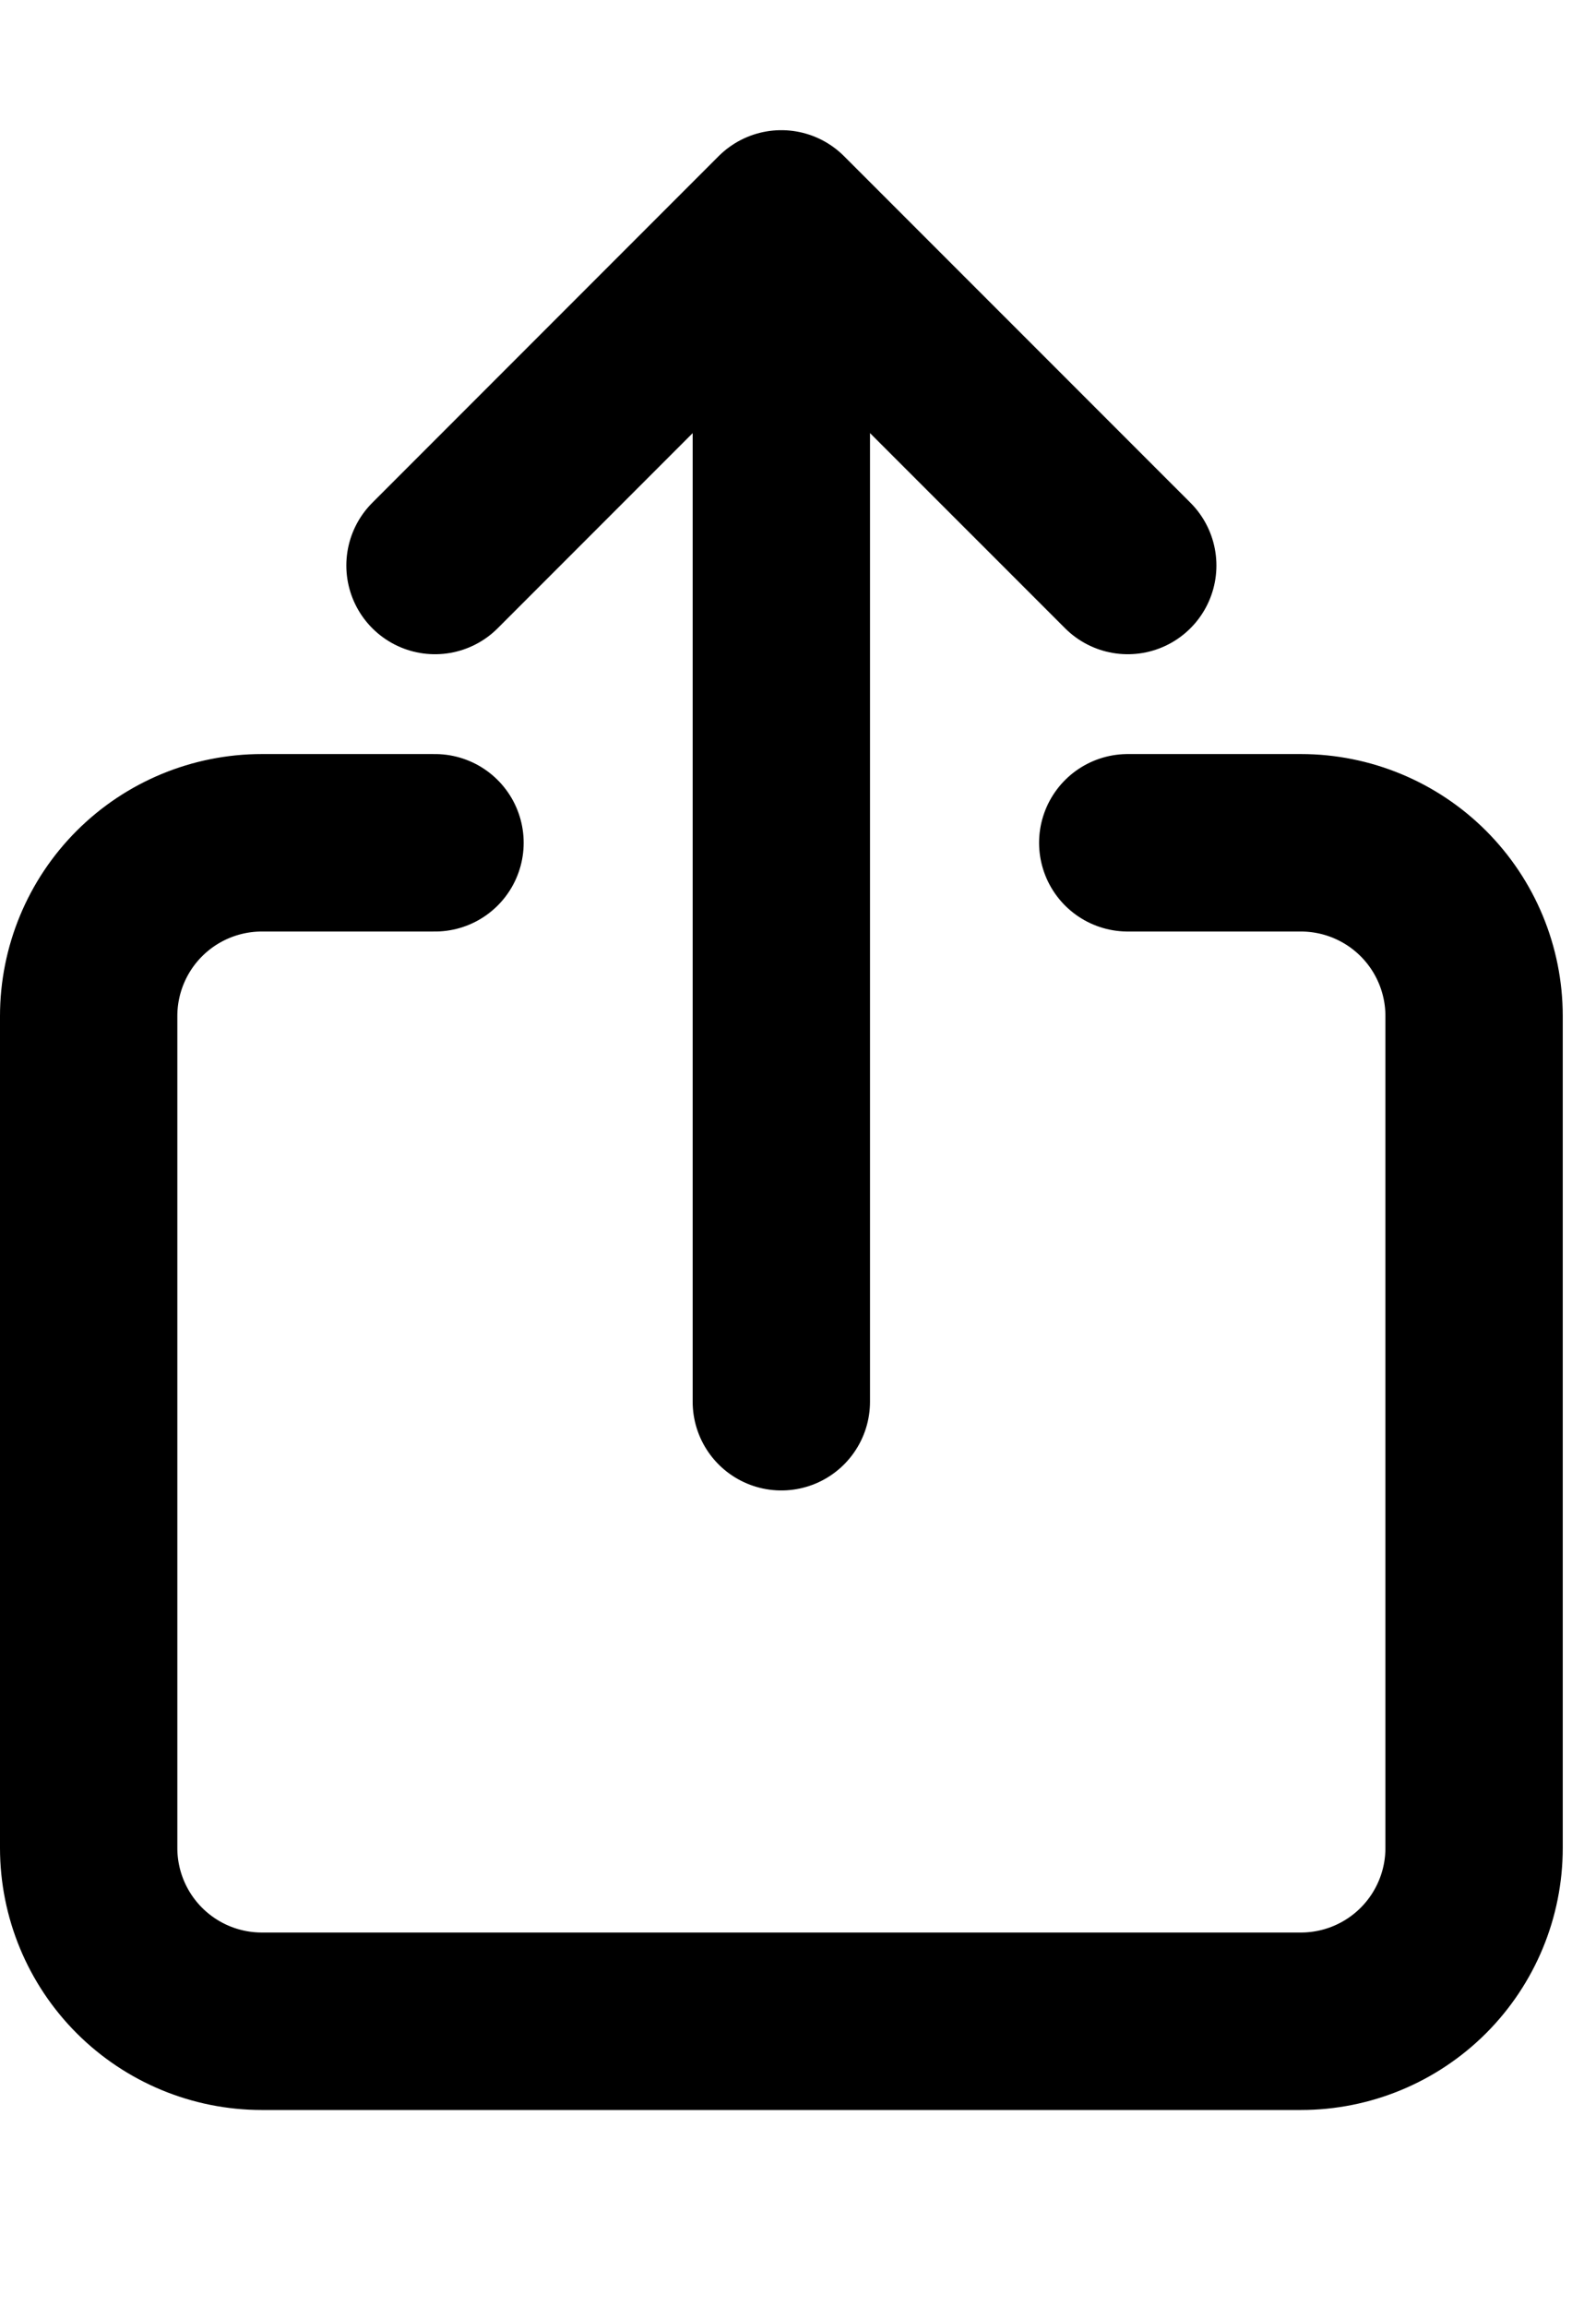 <svg width="18" height="26" viewBox="0 0 18 26" fill="none" xmlns="http://www.w3.org/2000/svg">
<path d="M12.719 9.498H14.672C15.19 9.498 15.687 9.704 16.053 10.07C16.419 10.436 16.625 10.933 16.625 11.451V20.826C16.625 21.344 16.419 21.841 16.053 22.207C15.687 22.573 15.19 22.779 14.672 22.779H2.953C2.435 22.779 1.938 22.573 1.572 22.207C1.206 21.841 1 21.344 1 20.826V11.451C1 10.933 1.206 10.436 1.572 10.07C1.938 9.704 2.435 9.498 2.953 9.498H4.906M12.719 6.373L8.812 2.467M8.812 2.467L4.906 6.373M8.812 2.467V15.797" stroke="black" stroke-width="2" stroke-linecap="round" stroke-linejoin="round"/>
</svg>
